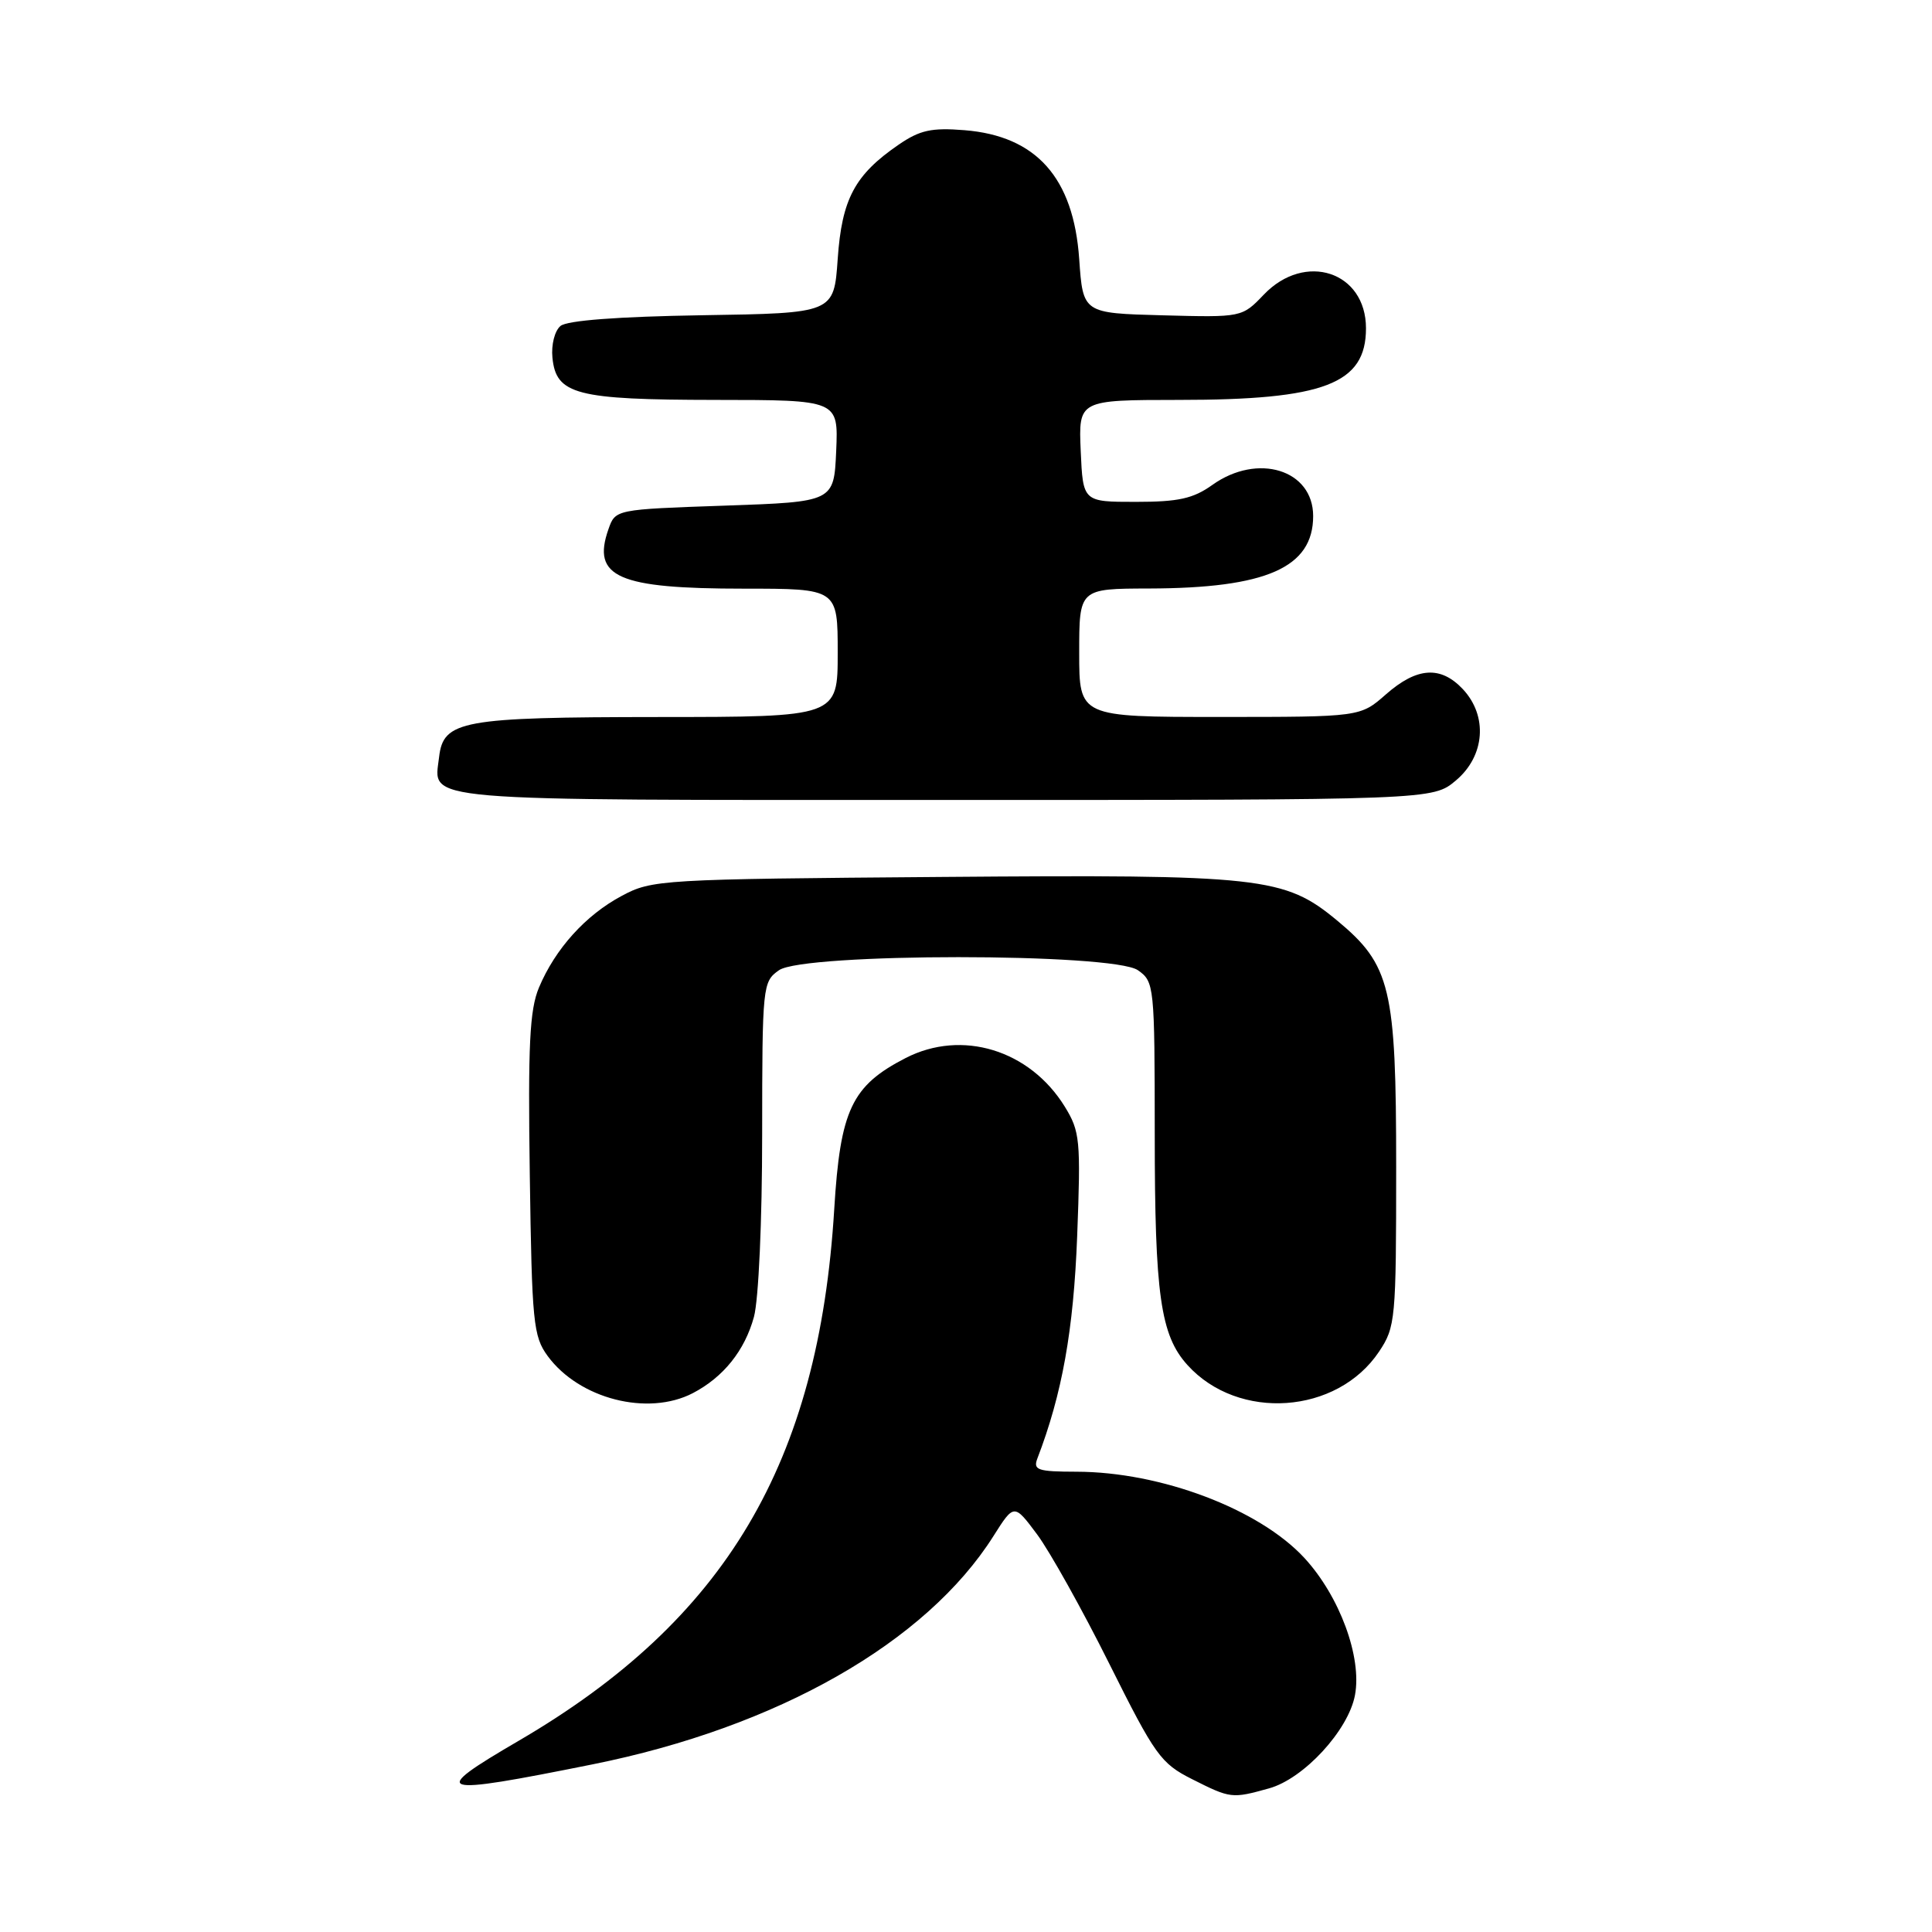 <?xml version="1.0" encoding="UTF-8" standalone="no"?>
<!DOCTYPE svg PUBLIC "-//W3C//DTD SVG 1.1//EN" "http://www.w3.org/Graphics/SVG/1.1/DTD/svg11.dtd" >
<svg xmlns="http://www.w3.org/2000/svg" xmlns:xlink="http://www.w3.org/1999/xlink" version="1.1" viewBox="0 0 256 256">
 <g >
 <path fill="currentColor"
d=" M 168.15 236.97 C 172.75 235.70 178.67 229.28 179.54 224.62 C 180.49 219.59 177.51 211.51 172.84 206.44 C 166.87 199.97 153.84 195.03 142.64 195.01 C 137.48 195.00 136.87 194.79 137.46 193.25 C 140.74 184.70 142.25 176.28 142.73 163.82 C 143.22 151.02 143.11 149.92 141.08 146.62 C 136.43 139.11 127.46 136.37 120.01 140.19 C 112.85 143.87 111.34 147.06 110.54 160.23 C 108.49 193.88 96.16 214.65 68.75 230.65 C 56.67 237.70 57.57 238.00 78.50 233.79 C 102.99 228.88 122.71 217.65 131.63 203.55 C 134.37 199.22 134.37 199.22 137.44 203.34 C 139.12 205.61 143.43 213.32 147.00 220.48 C 153.05 232.60 153.81 233.66 157.96 235.75 C 163.06 238.32 163.23 238.34 168.15 236.97 Z  M 91.80 184.60 C 95.86 182.48 98.68 178.96 99.90 174.50 C 100.52 172.23 100.99 161.75 100.99 150.31 C 101.00 130.58 101.05 130.08 103.22 128.56 C 106.51 126.25 147.49 126.25 150.78 128.56 C 152.95 130.08 153.00 130.58 153.01 150.31 C 153.01 171.58 153.77 176.93 157.35 180.88 C 164.09 188.33 177.18 187.41 182.73 179.10 C 184.91 175.84 185.00 174.87 185.00 154.67 C 185.00 130.86 184.28 127.87 177.16 121.96 C 170.19 116.19 167.21 115.86 124.81 116.20 C 87.52 116.49 86.39 116.56 82.38 118.71 C 77.58 121.27 73.56 125.74 71.41 130.87 C 70.18 133.81 69.95 138.50 70.20 155.68 C 70.48 175.26 70.66 177.07 72.57 179.68 C 76.75 185.37 85.84 187.69 91.80 184.60 Z  M 192.92 103.41 C 196.77 100.17 197.17 94.87 193.83 91.31 C 190.89 88.19 187.75 88.40 183.65 92.00 C 180.24 95.00 180.24 95.00 161.62 95.00 C 143.00 95.00 143.00 95.00 143.00 86.50 C 143.00 78.00 143.00 78.00 152.25 77.98 C 167.81 77.94 174.00 75.21 174.00 68.38 C 174.00 62.24 166.65 59.97 160.65 64.25 C 158.10 66.07 156.16 66.50 150.50 66.50 C 143.50 66.50 143.50 66.50 143.20 59.75 C 142.91 53.00 142.91 53.00 156.20 52.99 C 175.48 52.99 181.00 50.87 181.00 43.50 C 181.00 35.99 172.93 33.33 167.47 39.03 C 164.57 42.06 164.57 42.06 154.03 41.78 C 143.50 41.50 143.50 41.50 143.00 34.32 C 142.25 23.55 137.32 18.01 127.79 17.25 C 123.44 16.90 121.89 17.24 119.09 19.16 C 113.26 23.16 111.55 26.36 111.00 34.32 C 110.50 41.50 110.50 41.50 93.07 41.77 C 81.88 41.95 75.15 42.46 74.27 43.19 C 73.50 43.83 73.03 45.68 73.20 47.39 C 73.68 52.28 76.33 52.97 94.80 52.99 C 111.09 53.00 111.09 53.00 110.80 59.75 C 110.50 66.50 110.50 66.50 96.02 67.00 C 81.54 67.50 81.54 67.50 80.62 70.13 C 78.39 76.48 81.87 78.00 98.57 78.00 C 111.00 78.00 111.00 78.00 111.00 86.50 C 111.00 95.00 111.00 95.00 87.25 95.01 C 61.16 95.03 58.74 95.47 58.18 100.33 C 57.49 106.27 54.35 106.00 125.05 106.00 C 189.85 106.00 189.85 106.00 192.92 103.41 Z "/>
</g>
</svg>
